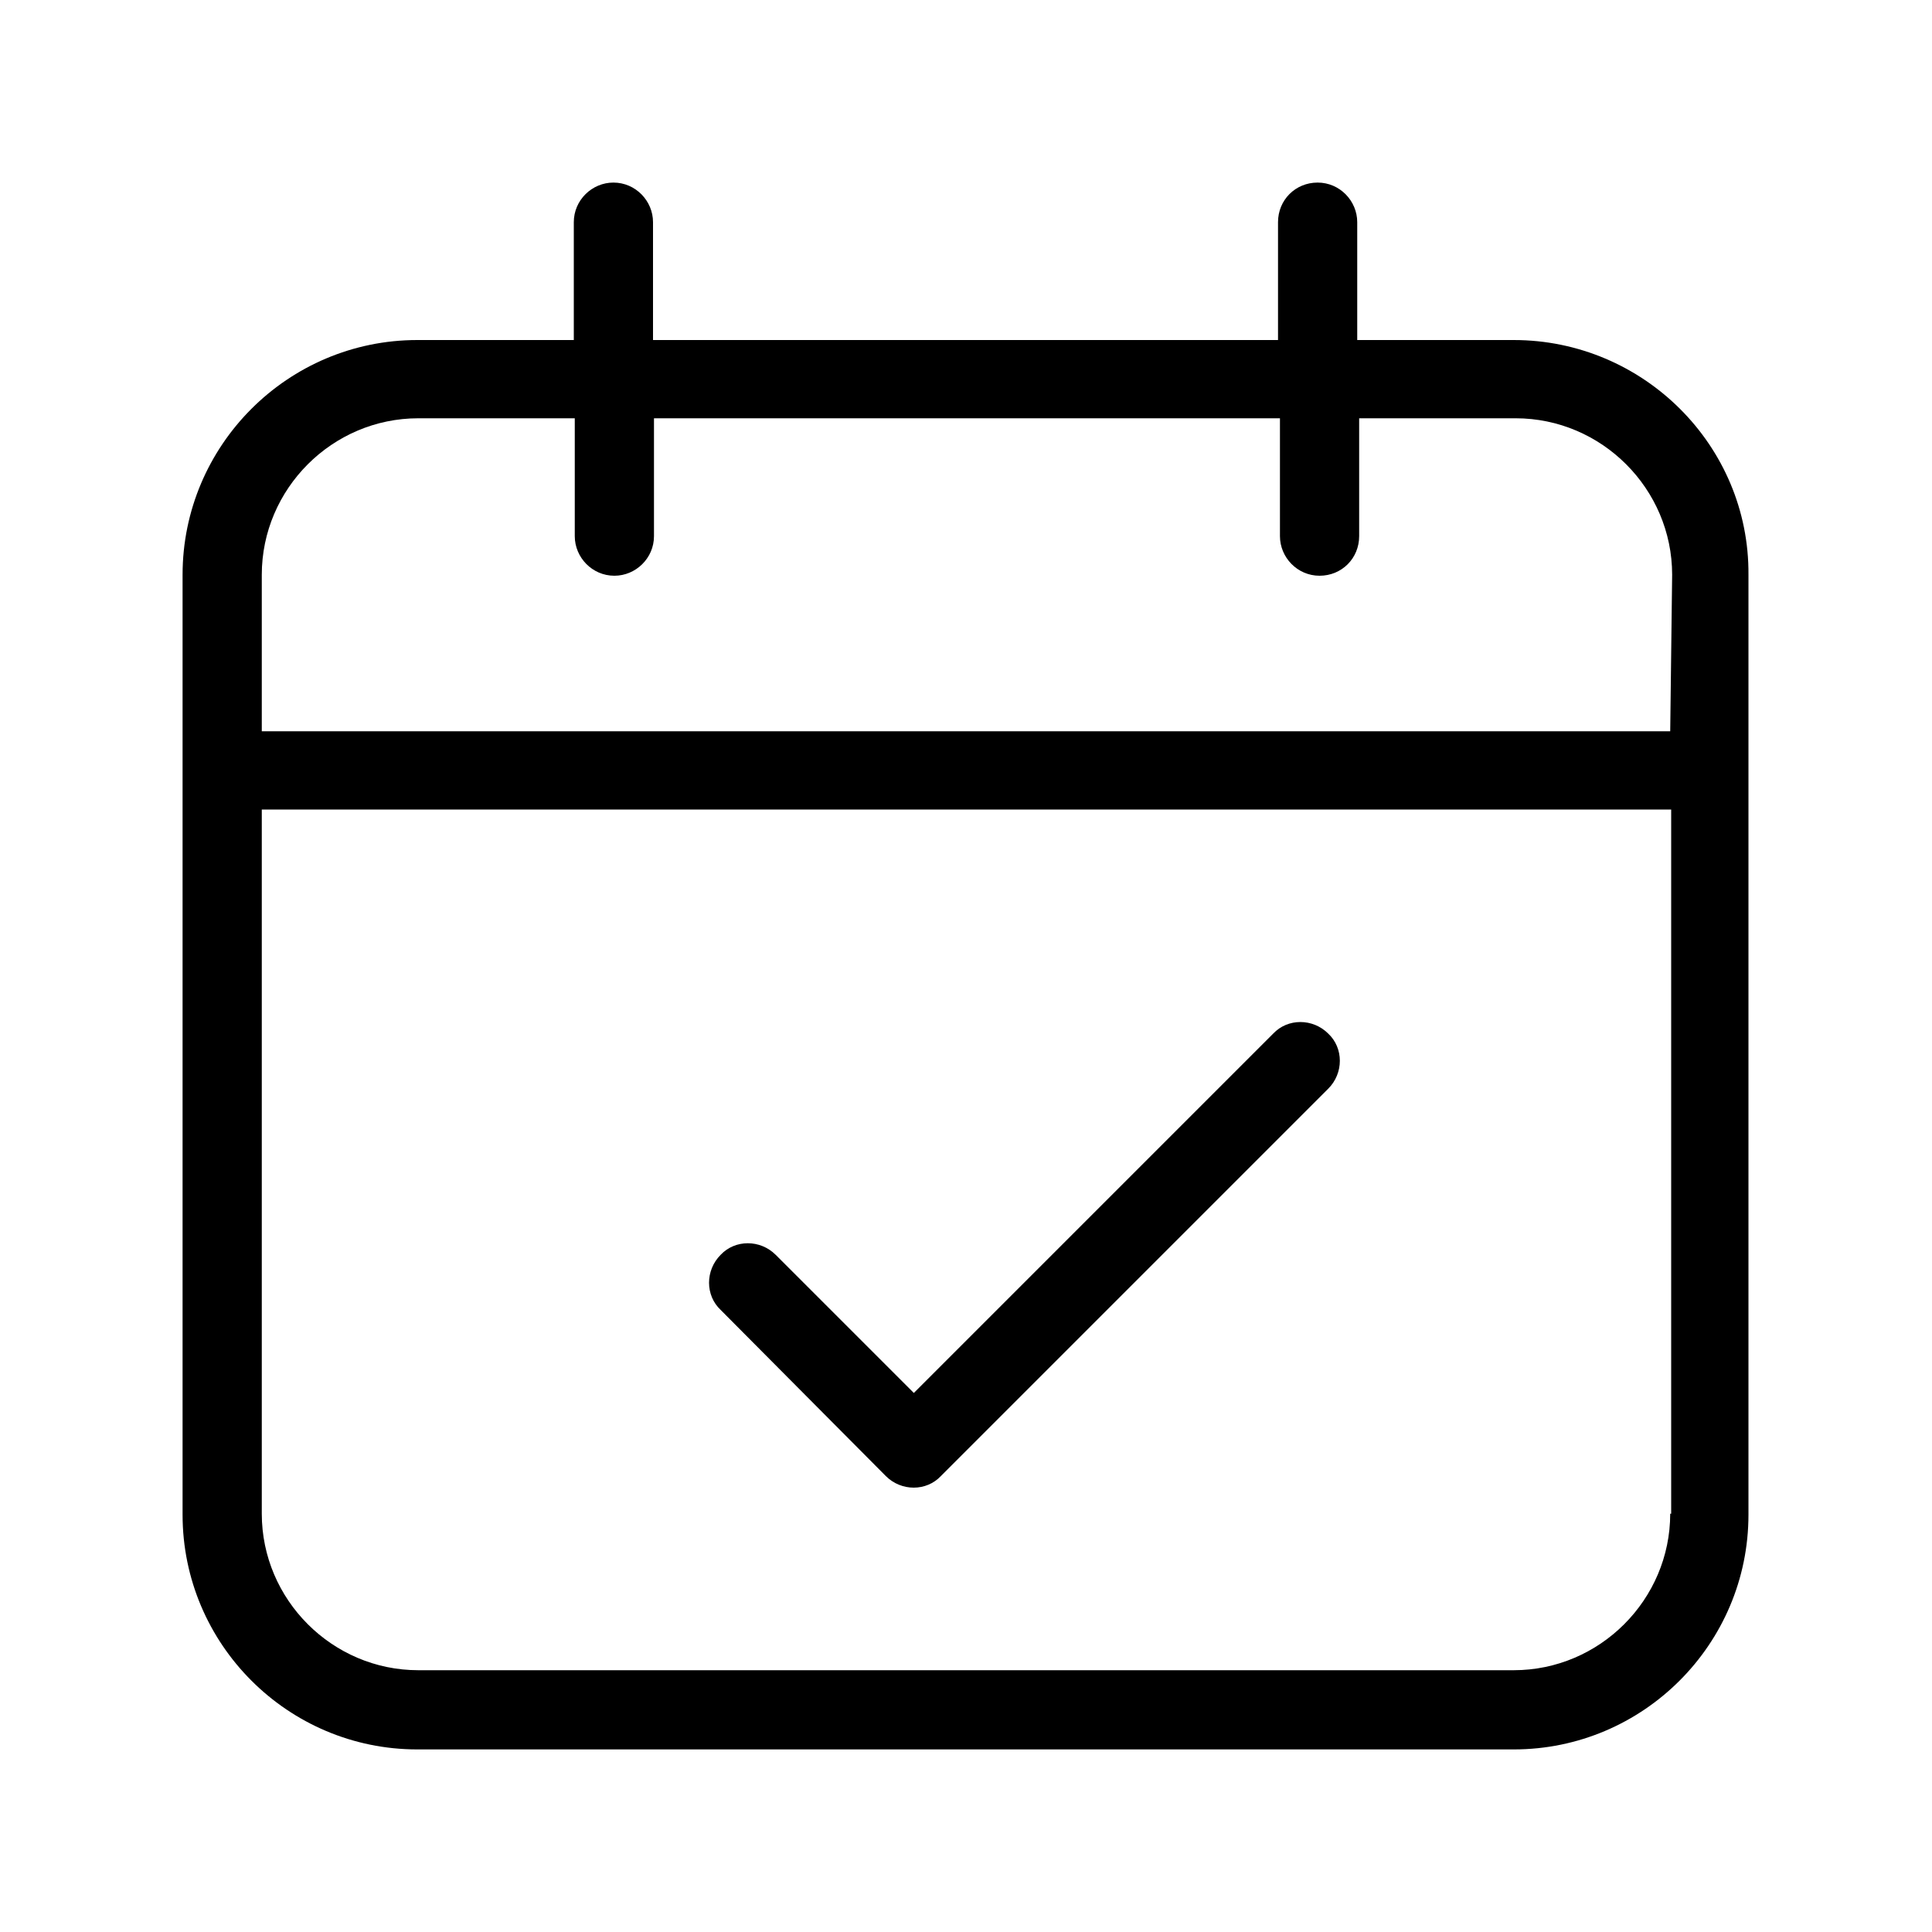 <svg enable-background="new 0 0 200 200" viewBox="0 0 200 200" xmlns="http://www.w3.org/2000/svg"><clipPath><path d="m-483-197h156v156h-156z"/></clipPath><clipPath><path d="m-279.4-122.5c0 4.1-3.3 7.5-7.5 7.5h-25.1l-27.2 35.2-27.2-35.2h-25.1c-4.1 0-7.5-3.3-7.5-7.5v-59.8c0-4.1 3.3-7.5 7.5-7.5h104.7c4.1 0 7.5 3.3 7.5 7.5v59.8zm0-82.3h-119.7c-8.3 0-15 6.7-15 14.9v74.8c0 8.3 6.7 14.9 15 14.9h26.2l33.6 44.9 33.6-44.9h26.2c8.3 0 15-6.7 15-14.9v-74.8c0-8.2-6.7-14.9-14.9-14.9z"/></clipPath><clipPath><path d="m-51.4-154.2c-2.1 33.3-29.3 62.5-67.8 73.1-38.6-10.6-65.8-39.8-67.8-73.1-1.2-19.1 10.6-30.8 22.8-34 12-3.1 28.2.8 37.7 21.1 1.3 2.9 4.3 4.4 7.3 4.2 3 .2 5.9-1.3 7.3-4.2 9.5-20.2 25.7-24.2 37.7-21.1 12.2 3.2 24 14.9 22.8 34zm-19.2-48.2c-14.6-3.7-34.8-.5-48.7 18.8-13.9-19.2-34.1-22.5-48.7-18.8-18.1 4.6-35.6 21.6-33.9 49.2 2.5 40 34.7 74.9 80.1 86.8.6.2 1.3.2 1.9.2h.6.6c.6 0 1.3-.1 1.9-.2 45.4-11.9 77.6-46.8 80.1-86.8 1.7-27.6-15.8-44.6-33.9-49.2z"/></clipPath><path d="m156.7 35.2h-16.2v-12.2c0-2.2-1.8-4.1-4.1-4.1s-4.1 1.8-4.1 4.1v12.2h-64.7v-12.2c0-2.2-1.8-4.1-4.1-4.1-2.2 0-4.1 1.8-4.1 4.1v12.2h-16.2c-13.4 0-24.3 10.9-24.3 24.3v97.3c0 13.4 10.9 24.3 24.3 24.3h113.5c13.4 0 24.3-10.9 24.3-24.3v-97.3c.1-13.4-10.9-24.3-24.3-24.3zm16.2 121.5c0 8.9-7.3 16.2-16.2 16.2h-113.4c-8.9 0-16.2-7.3-16.2-16.2v-72.9h145.9v72.9zm0-81h-145.8v-16.2c0-8.9 7.3-16.2 16.2-16.2h16.2v12.2c0 2.2 1.8 4.1 4.1 4.1 2.2 0 4.1-1.8 4.1-4.1v-12.2h64.8v12.2c0 2.2 1.8 4.1 4.1 4.1s4.1-1.8 4.1-4.1v-12.2h16.2c8.9 0 16.2 7.3 16.2 16.2z"/><path d="m91.7 152.8c1.6 1.6 4.2 1.6 5.7 0l40.1-40.1c1.6-1.6 1.6-4.2 0-5.7-1.6-1.6-4.2-1.6-5.7 0l-37.2 37.2-14.3-14.3c-1.6-1.6-4.2-1.6-5.7 0-1.6 1.6-1.6 4.2 0 5.7z"/></svg>